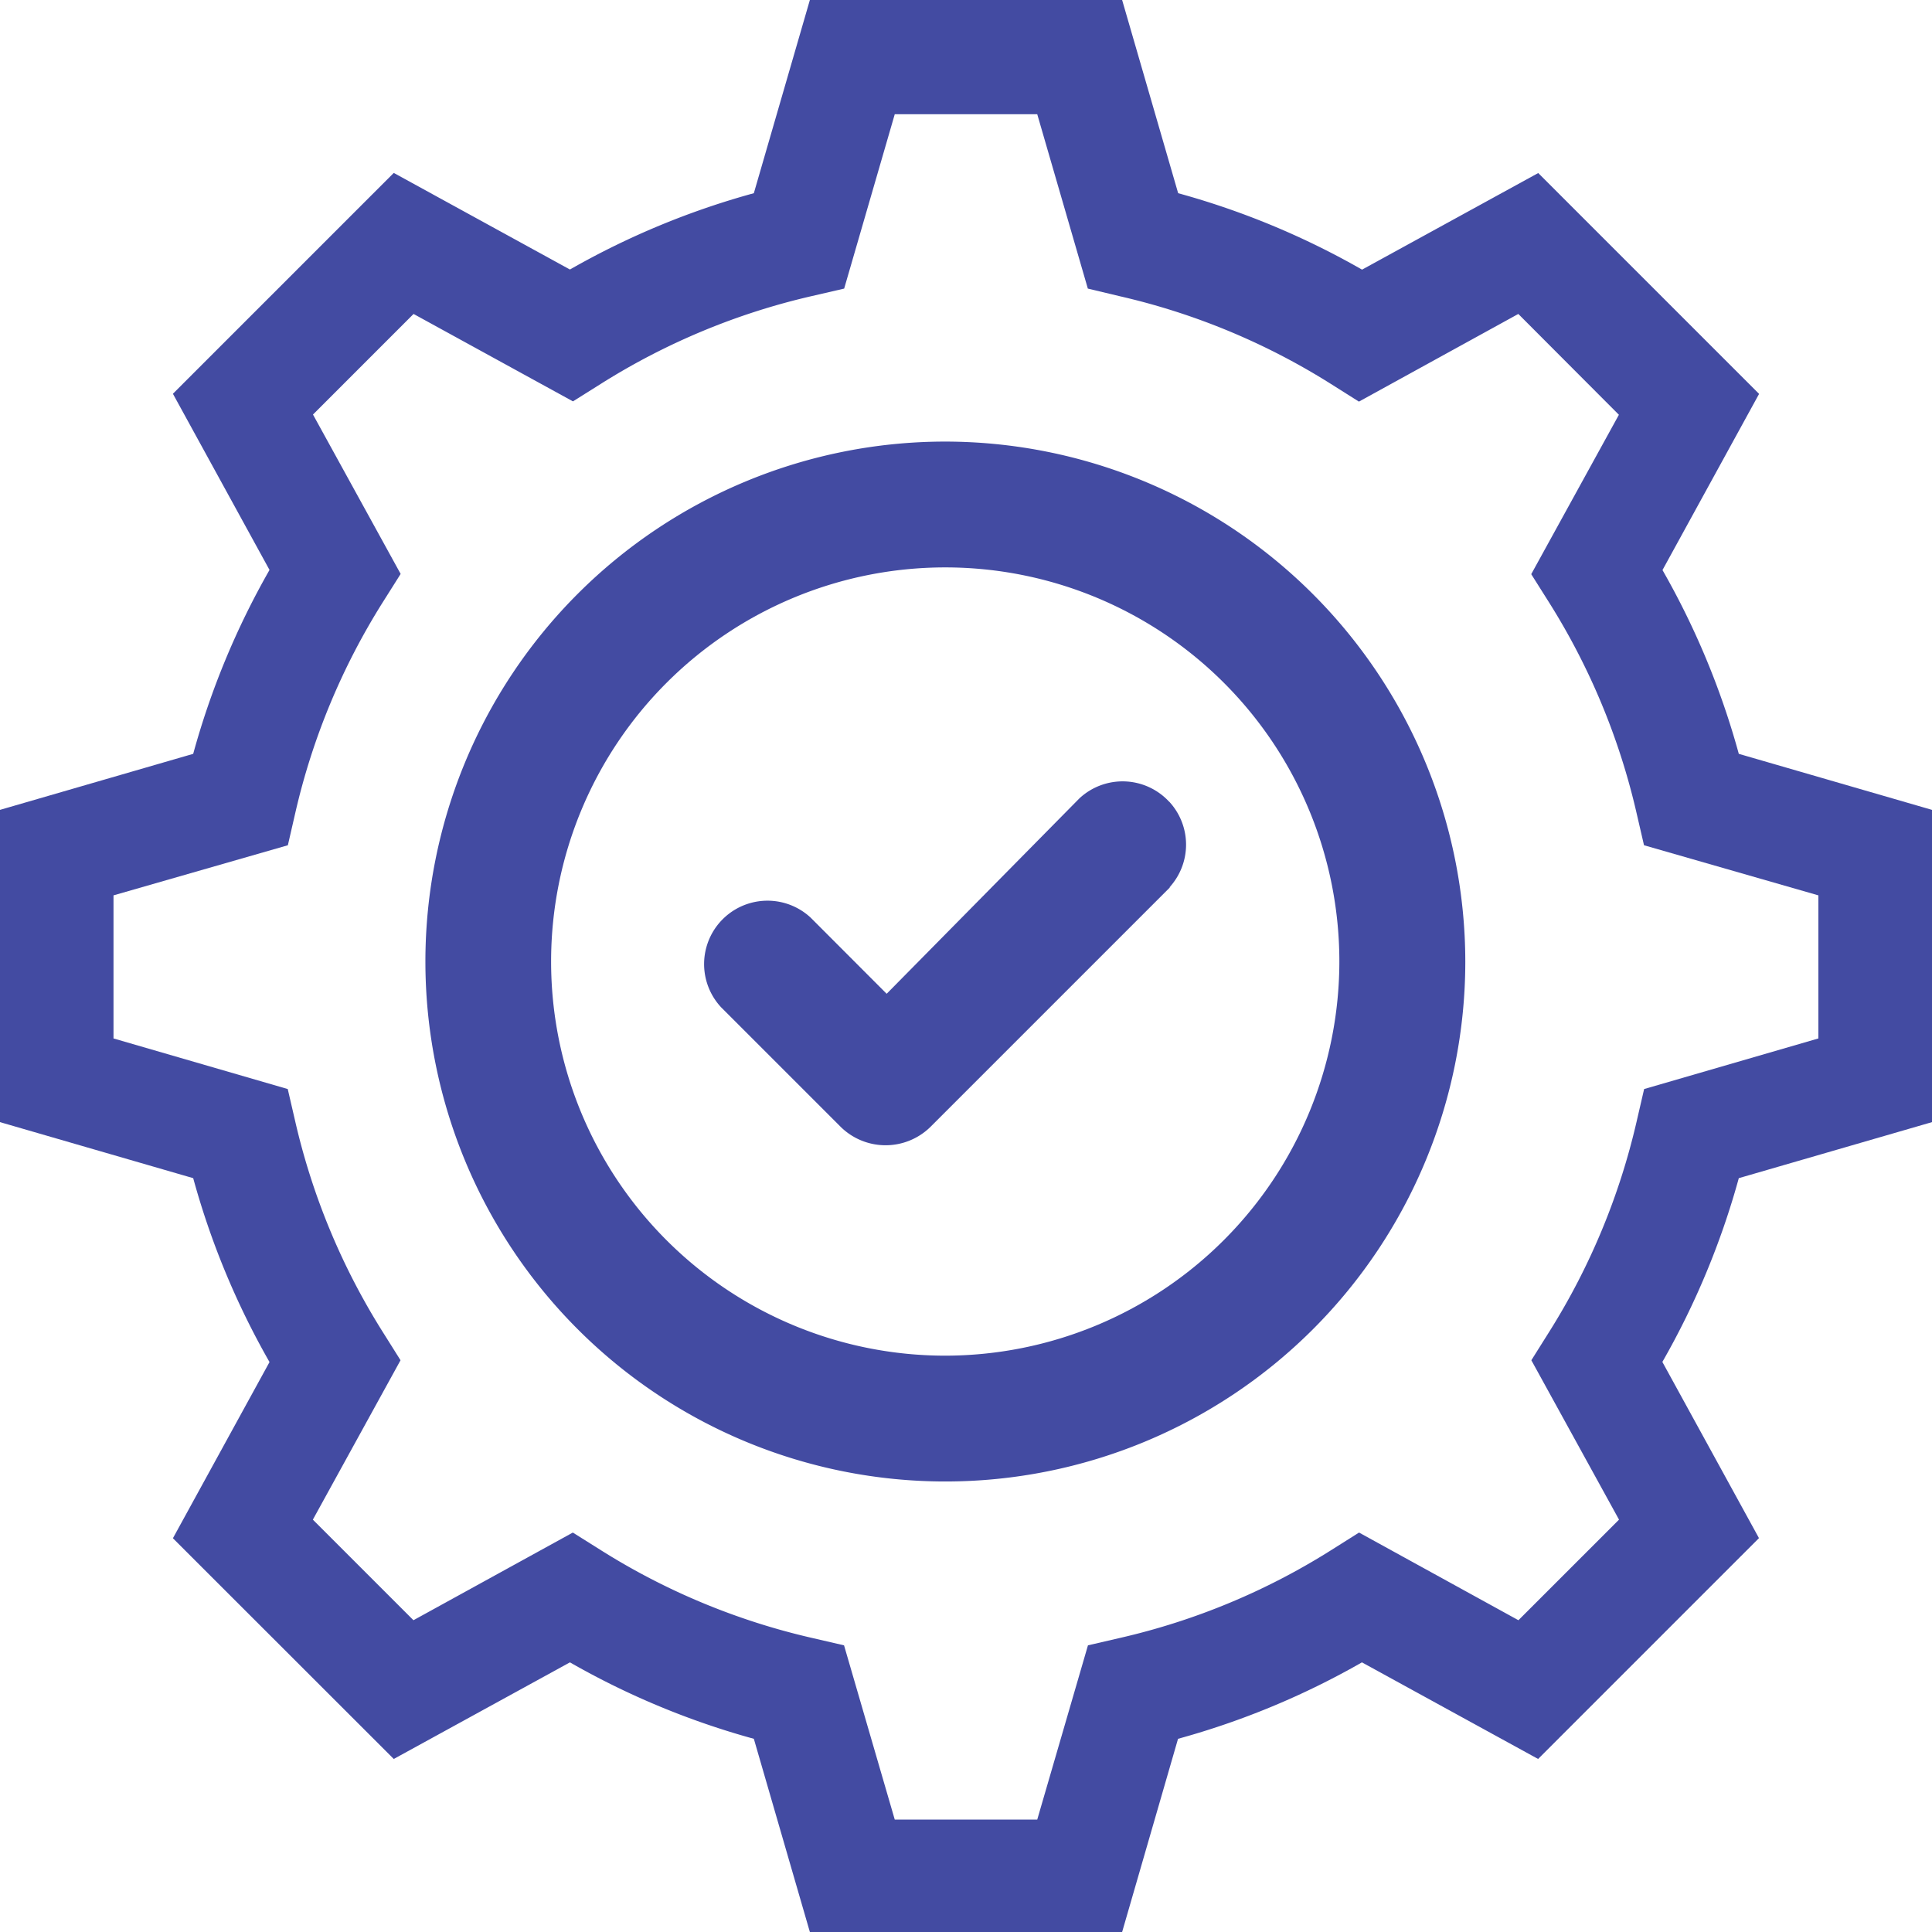 <svg id="defaultConfiguration" xmlns="http://www.w3.org/2000/svg" xmlns:xlink="http://www.w3.org/1999/xlink" width="16" height="16" viewBox="0 0 16 16">
  <defs>
    <clipPath id="clip-path">
      <rect id="Rectangle_1831" data-name="Rectangle 1831" width="16" height="16" fill="none"/>
    </clipPath>
  </defs>
  <g id="Group_16169" data-name="Group 16169" clip-path="url(#clip-path)">
    <path id="Path_61400" data-name="Path 61400" d="M13.768,4.721l.8-1.459L12.739,1.433l-1.459.8A6.571,6.571,0,0,0,9.757,1.6L9.293,0H6.707L6.243,1.6a6.568,6.568,0,0,0-1.523.632l-1.459-.8L1.432,3.261l.8,1.459A6.568,6.568,0,0,0,1.6,6.243L0,6.707V9.293l1.6.464a6.568,6.568,0,0,0,.632,1.523l-.8,1.459,1.829,1.828,1.459-.8a6.571,6.571,0,0,0,1.523.633L6.707,16H9.293l.463-1.6a6.571,6.571,0,0,0,1.523-.633l1.459.8,1.829-1.829-.8-1.459A6.571,6.571,0,0,0,14.4,9.757L16,9.293V6.707l-1.6-.464a6.561,6.561,0,0,0-.632-1.522M15.059,8.6l-1.443.419-.062.268a5.646,5.646,0,0,1-.725,1.744l-.147.234.726,1.32-.833.833-1.32-.726-.233.147a5.636,5.636,0,0,1-1.744.725l-.268.062-.42,1.443H7.41l-.42-1.443-.268-.062a5.646,5.646,0,0,1-1.744-.725l-.234-.147-1.32.726-.833-.833.726-1.32-.147-.234a5.646,5.646,0,0,1-.725-1.744l-.062-.268L.94,8.6V7.415L2.384,7l.062-.27a5.636,5.636,0,0,1,.725-1.744l.147-.233-.726-1.32L3.425,2.6l1.32.724.234-.147a5.646,5.646,0,0,1,1.744-.725l.268-.062L7.41.946H8.59L9.009,2.39l.268.064a5.646,5.646,0,0,1,1.744.725l.233.147,1.32-.726.833.835-.726,1.32.147.233a5.646,5.646,0,0,1,.725,1.744L13.615,7l1.444.415Z" fill="#434BA2"/>
    <path id="Path_61401" data-name="Path 61401" d="M9.682,6.639a.525.525,0,0,0-.742-.028L7.343,8.23,6.714,7.6a.525.525,0,0,0-.742.742l.991.991a.53.53,0,0,0,.742,0l1.99-1.99-.013.009a.524.524,0,0,0,0-.714" fill="#434BA2"/>
    <path id="Path_61402" data-name="Path 61402" d="M7.828,3.657a4.306,4.306,0,1,0,4.307,4.306A4.311,4.311,0,0,0,7.828,3.657m0,7.57a3.264,3.264,0,1,1,3.264-3.264,3.267,3.267,0,0,1-3.264,3.264" fill="#434BA2"/>
  </g>
</svg>
